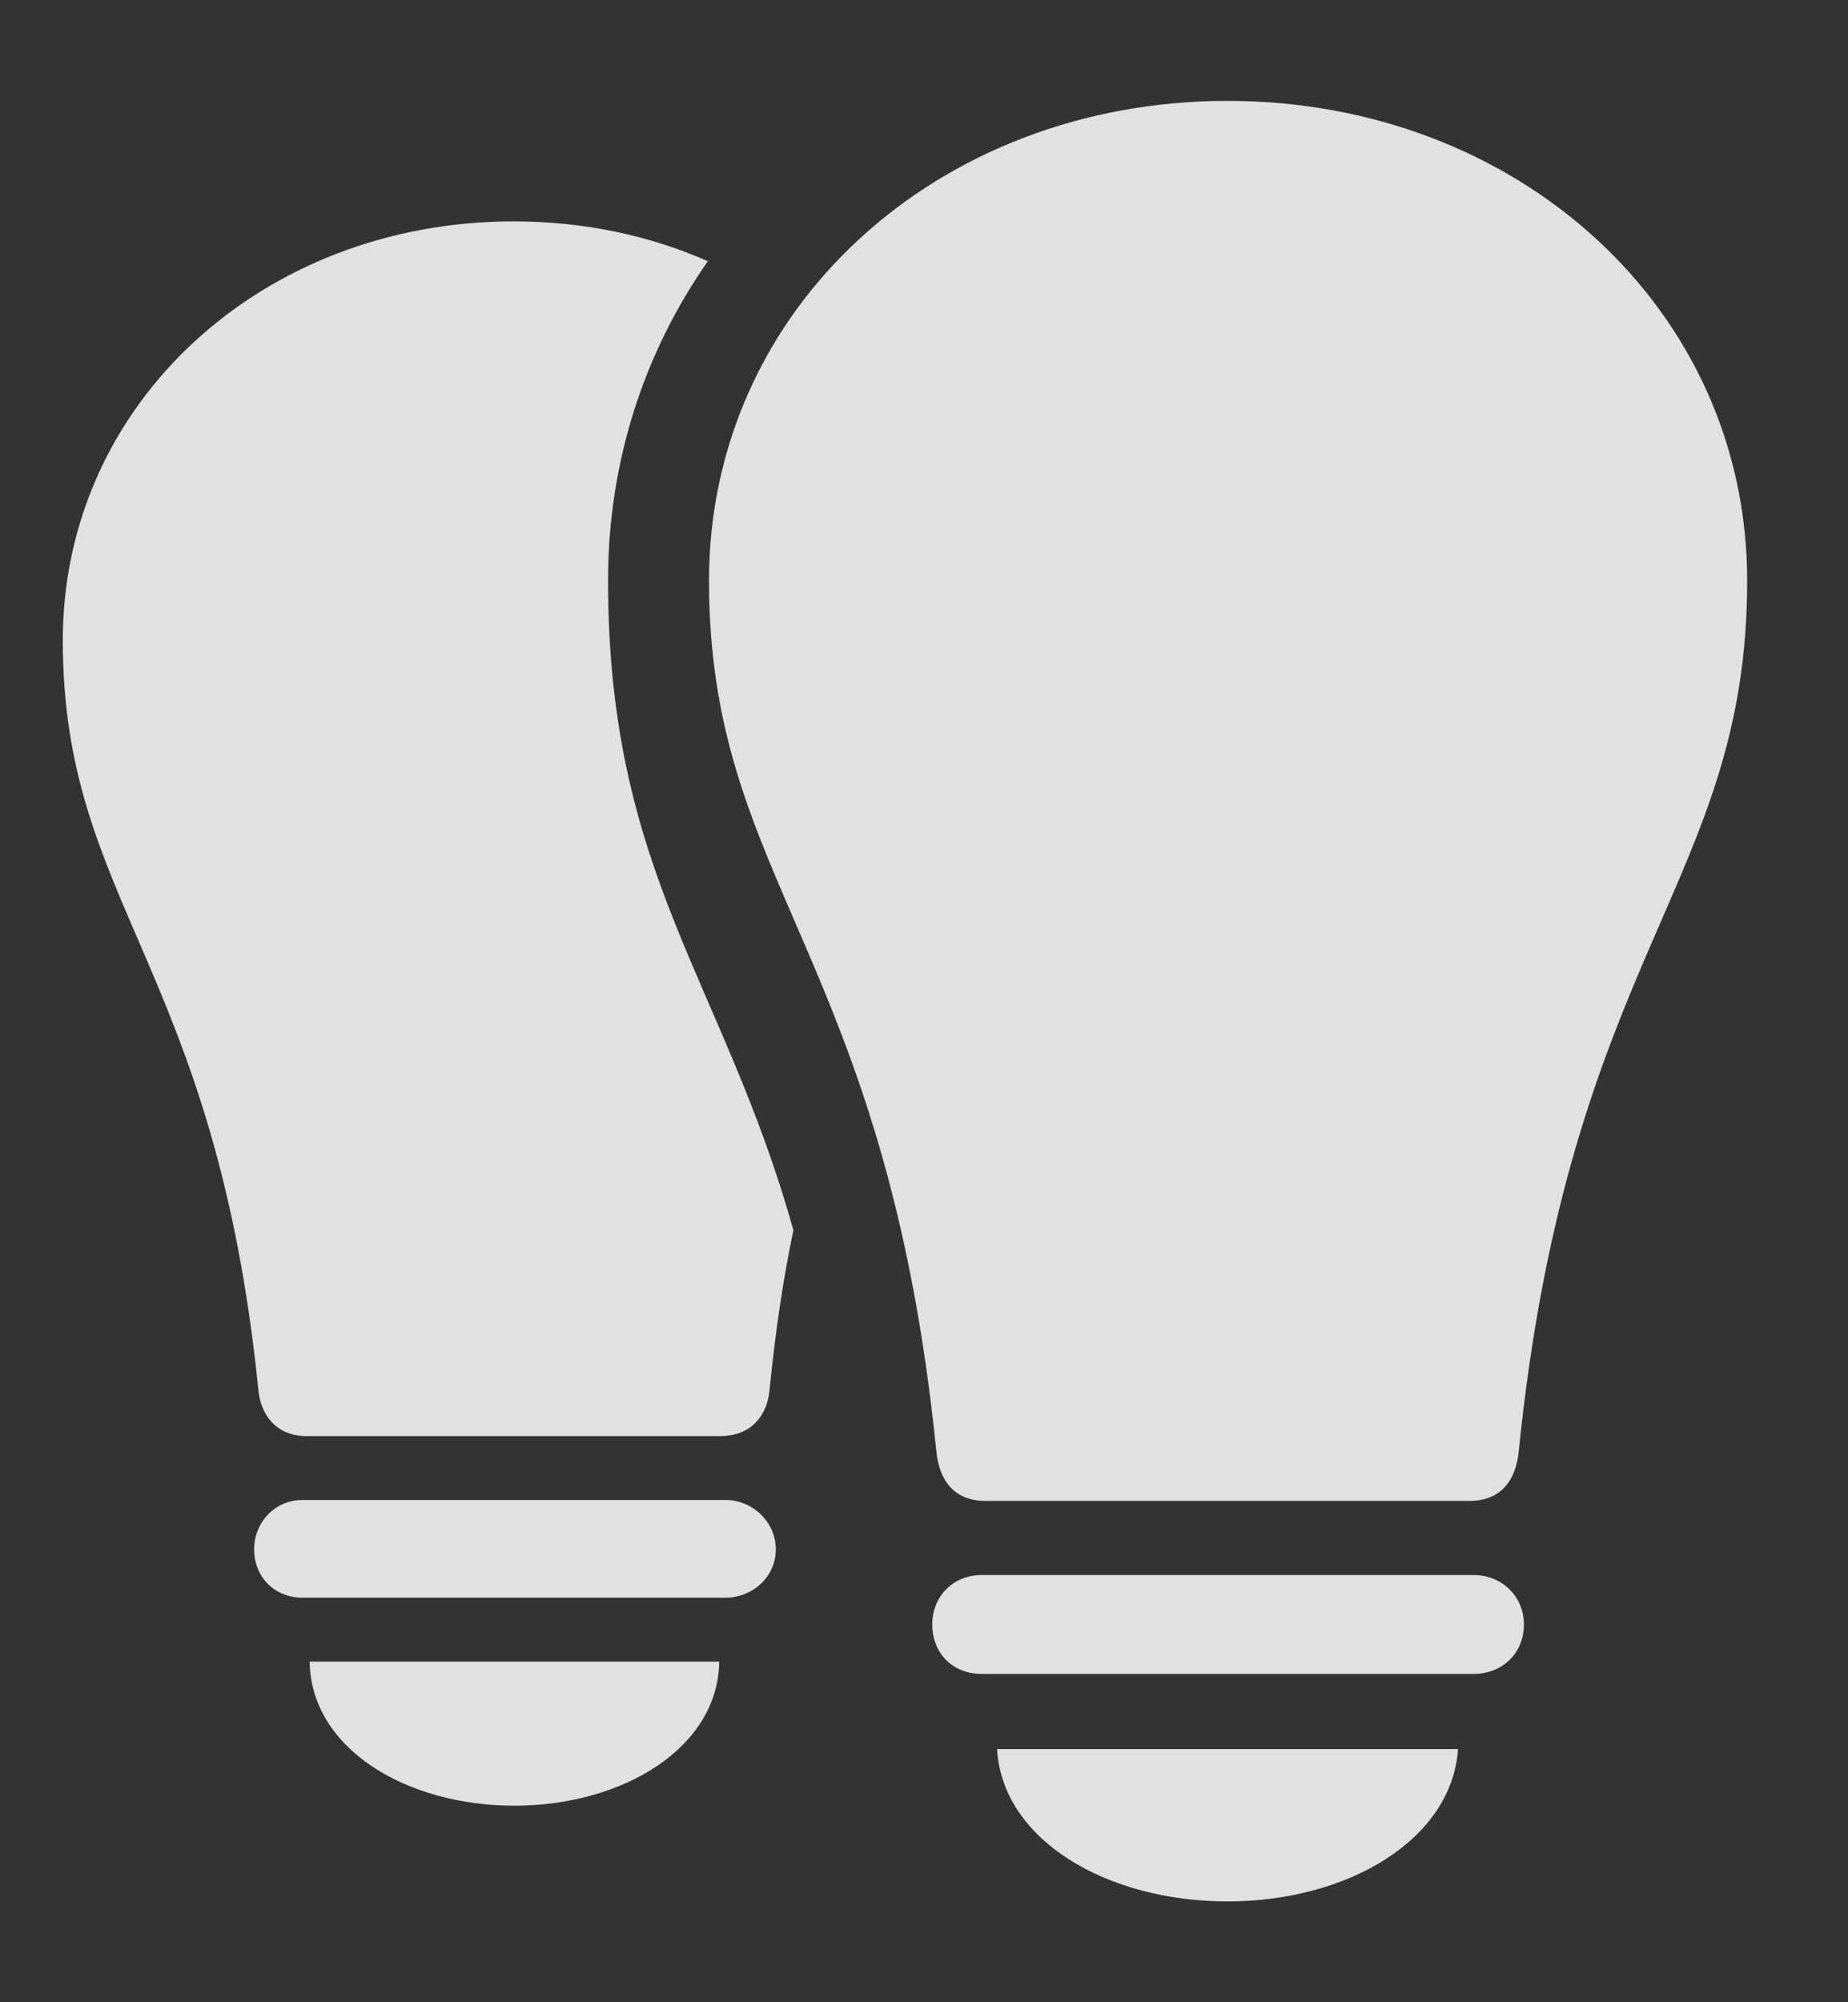 <?xml version="1.0" encoding="UTF-8"?>
<!--Generator: Apple Native CoreSVG 232.5-->
<!DOCTYPE svg
PUBLIC "-//W3C//DTD SVG 1.1//EN"
       "http://www.w3.org/Graphics/SVG/1.1/DTD/svg11.dtd">
<svg version="1.1" xmlns="http://www.w3.org/2000/svg" xmlns:xlink="http://www.w3.org/1999/xlink" width="17.539" height="18.994">
 <rect width="100%" height="100%" fill="#333333" stroke="none"/>
 <g>
  <rect height="18.994" opacity="0" width="17.539" x="0" y="0"/>
  <path d="M4.883 17.129C3.848 17.129 2.949 16.582 2.939 15.762L6.826 15.762C6.816 16.582 5.908 17.129 4.883 17.129ZM7.363 14.697C7.363 14.961 7.139 15.156 6.885 15.156L2.871 15.156C2.607 15.156 2.412 14.961 2.412 14.697C2.412 14.443 2.607 14.229 2.871 14.229L6.885 14.229C7.139 14.229 7.363 14.434 7.363 14.697ZM6.718 2.478C6.118 3.336 5.771 4.373 5.771 5.508C5.771 8.299 6.867 9.303 7.53 11.67C7.438 12.109 7.361 12.607 7.305 13.174C7.285 13.428 7.129 13.623 6.836 13.623L2.91 13.623C2.627 13.623 2.471 13.428 2.451 13.174C2.041 9.15 0.596 8.574 0.596 6.074C0.596 3.828 2.49 2.1 4.873 2.1C5.538 2.1 6.164 2.233 6.718 2.478Z" fill="#ffffff" fill-opacity="0.85"/>
  <path d="M11.65 0.957C8.896 0.957 6.729 2.93 6.729 5.508C6.729 8.379 8.408 9.033 8.887 13.77C8.916 14.053 9.062 14.238 9.355 14.238L13.945 14.238C14.238 14.238 14.385 14.053 14.414 13.77C14.893 9.033 16.582 8.379 16.582 5.508C16.582 2.93 14.404 0.957 11.65 0.957ZM9.316 15.879L13.984 15.879C14.258 15.879 14.463 15.684 14.463 15.41C14.463 15.146 14.258 14.941 13.984 14.941L9.316 14.941C9.043 14.941 8.848 15.146 8.848 15.41C8.848 15.684 9.043 15.879 9.316 15.879ZM11.65 18.037C12.793 18.037 13.779 17.451 13.838 16.592L9.463 16.592C9.512 17.451 10.498 18.037 11.65 18.037Z" fill="#ffffff" fill-opacity="0.85"/>
 </g>
</svg>
